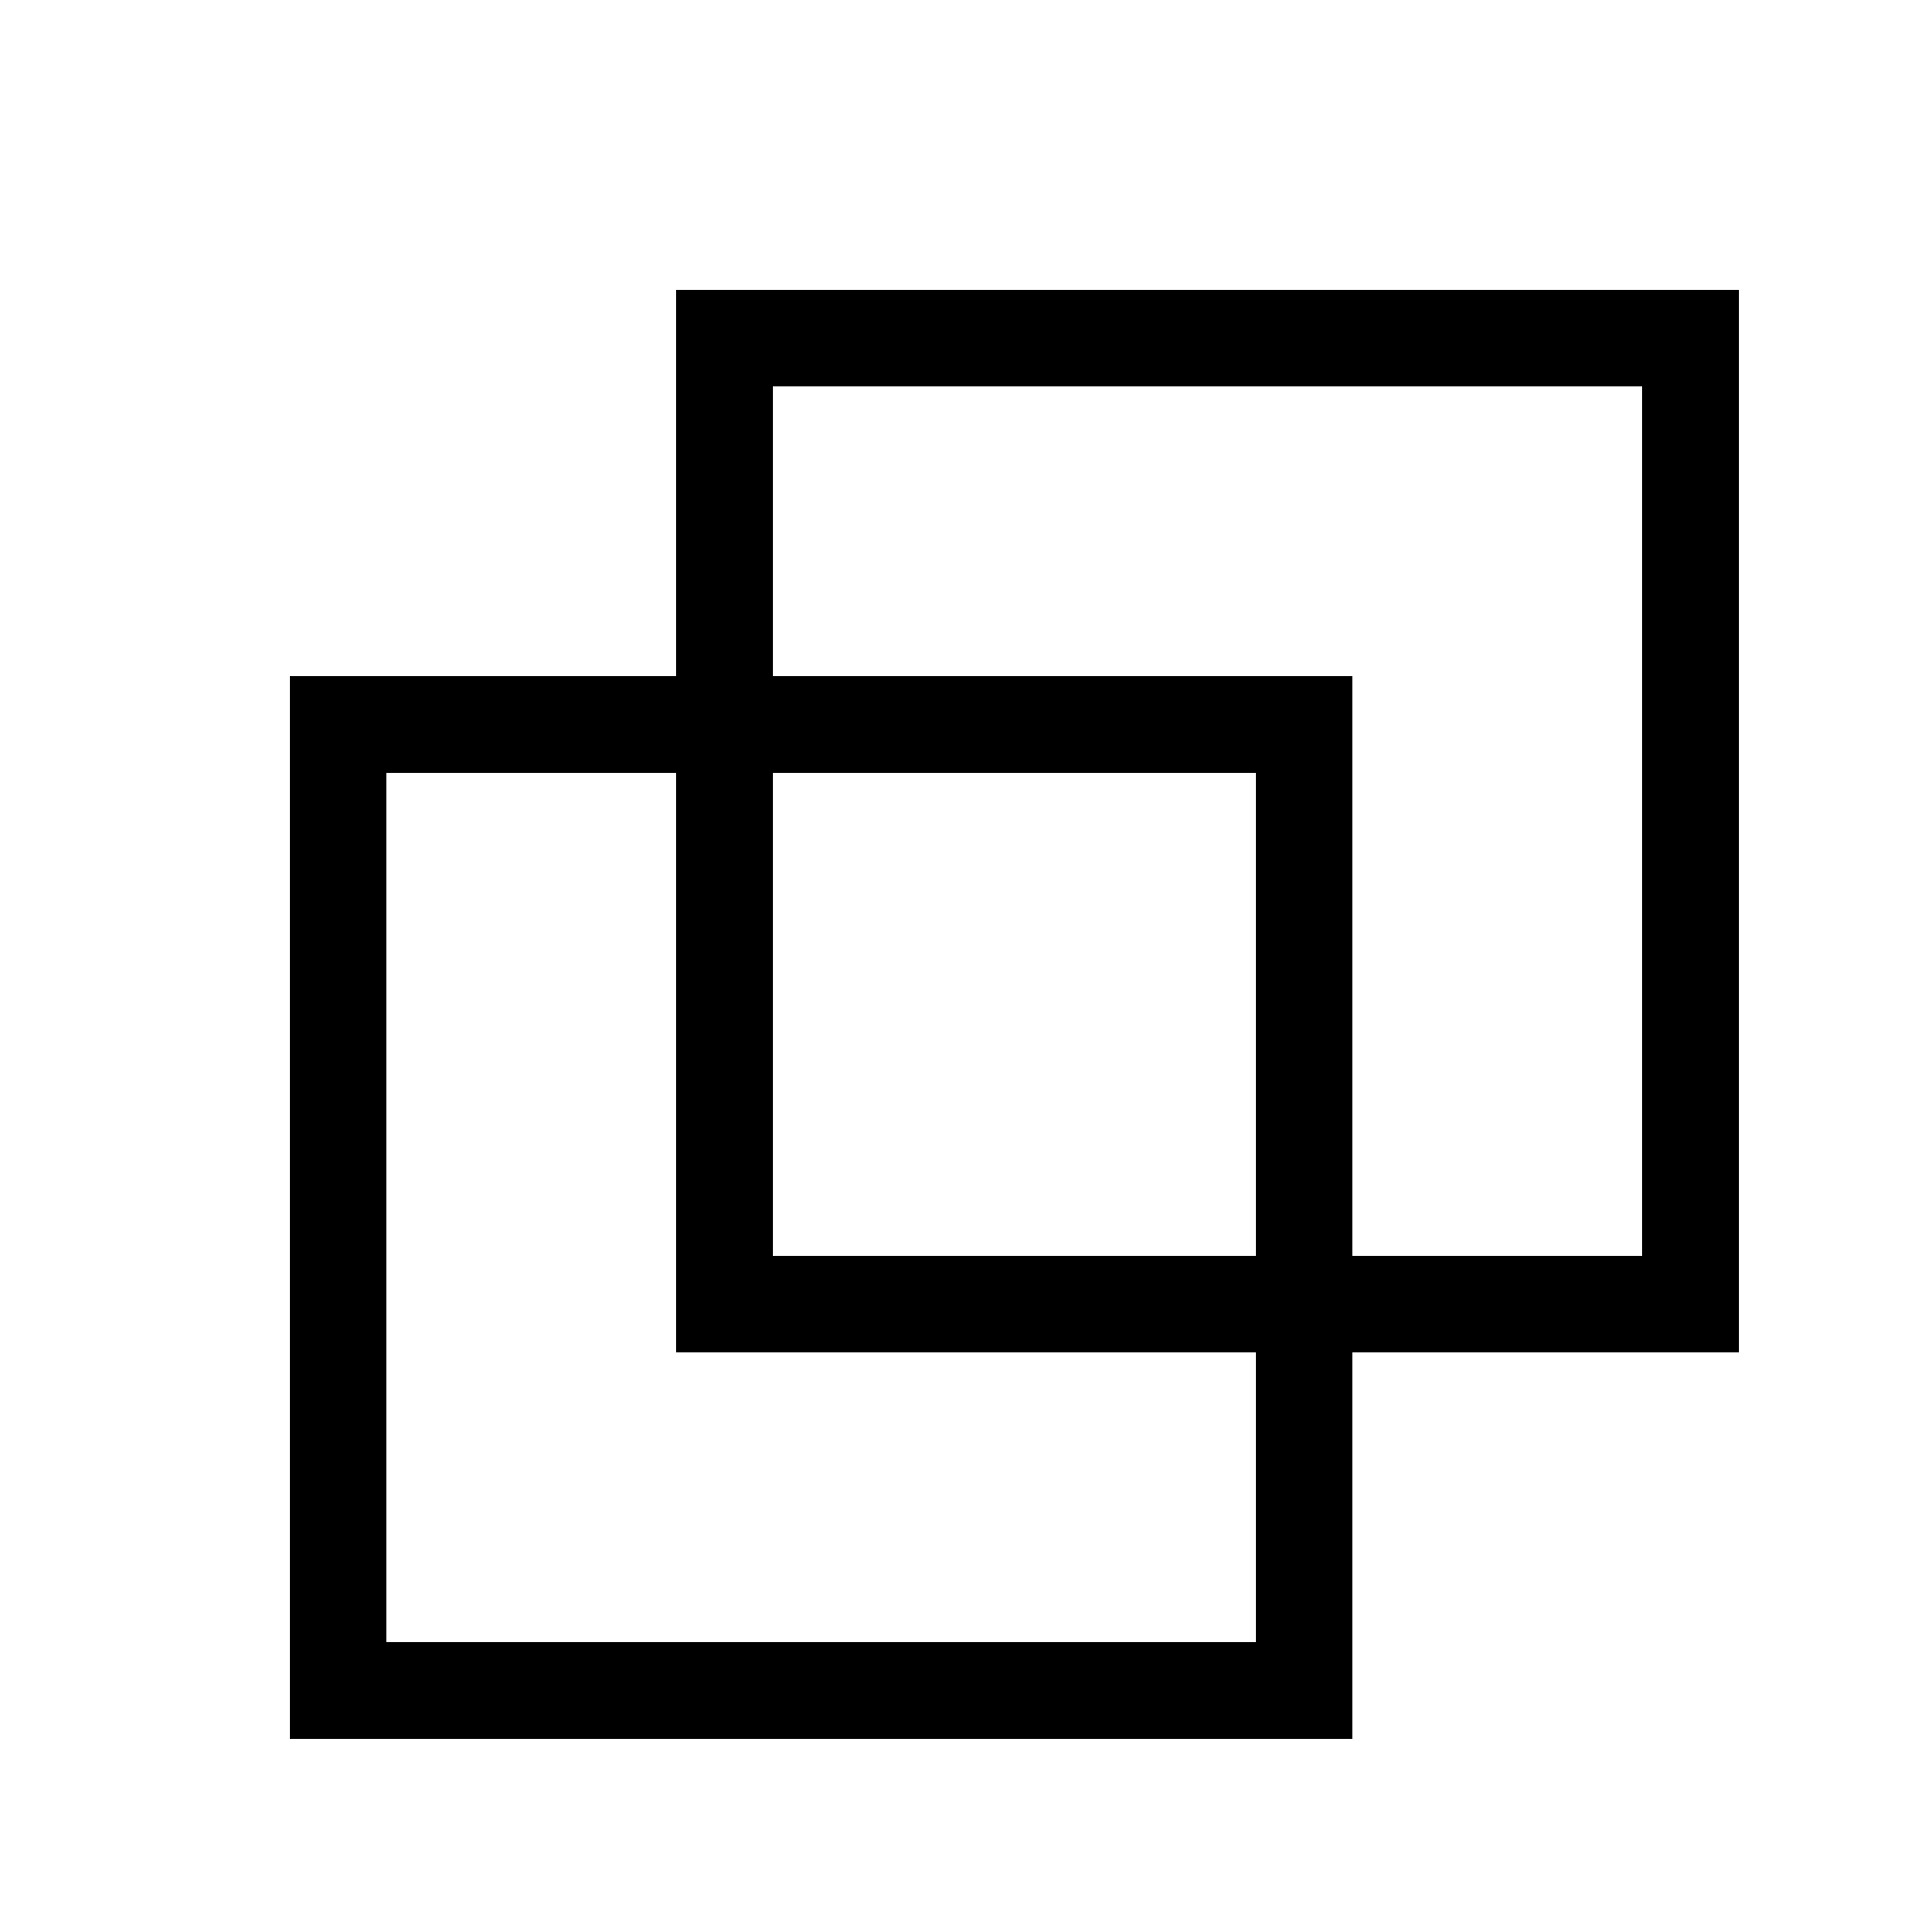 <svg class="svg-icon" style="width: 1em; height: 1em;vertical-align: middle;fill: currentColor;overflow: hidden;" viewBox="0 0 1024 1024" version="1.1" xmlns="http://www.w3.org/2000/svg"><path d="M870.4 204.8l0 460.8L409.6 665.6 409.6 204.8 870.4 204.8M921.6 153.6 358.4 153.6l0 563.2 563.2 0L921.6 153.6 921.6 153.6z"  /><path d="M665.6 409.6l0 460.8L204.8 870.4 204.8 409.6 665.6 409.6M716.8 358.4 153.6 358.4l0 563.2 563.2 0L716.8 358.4 716.8 358.4z"  /></svg>